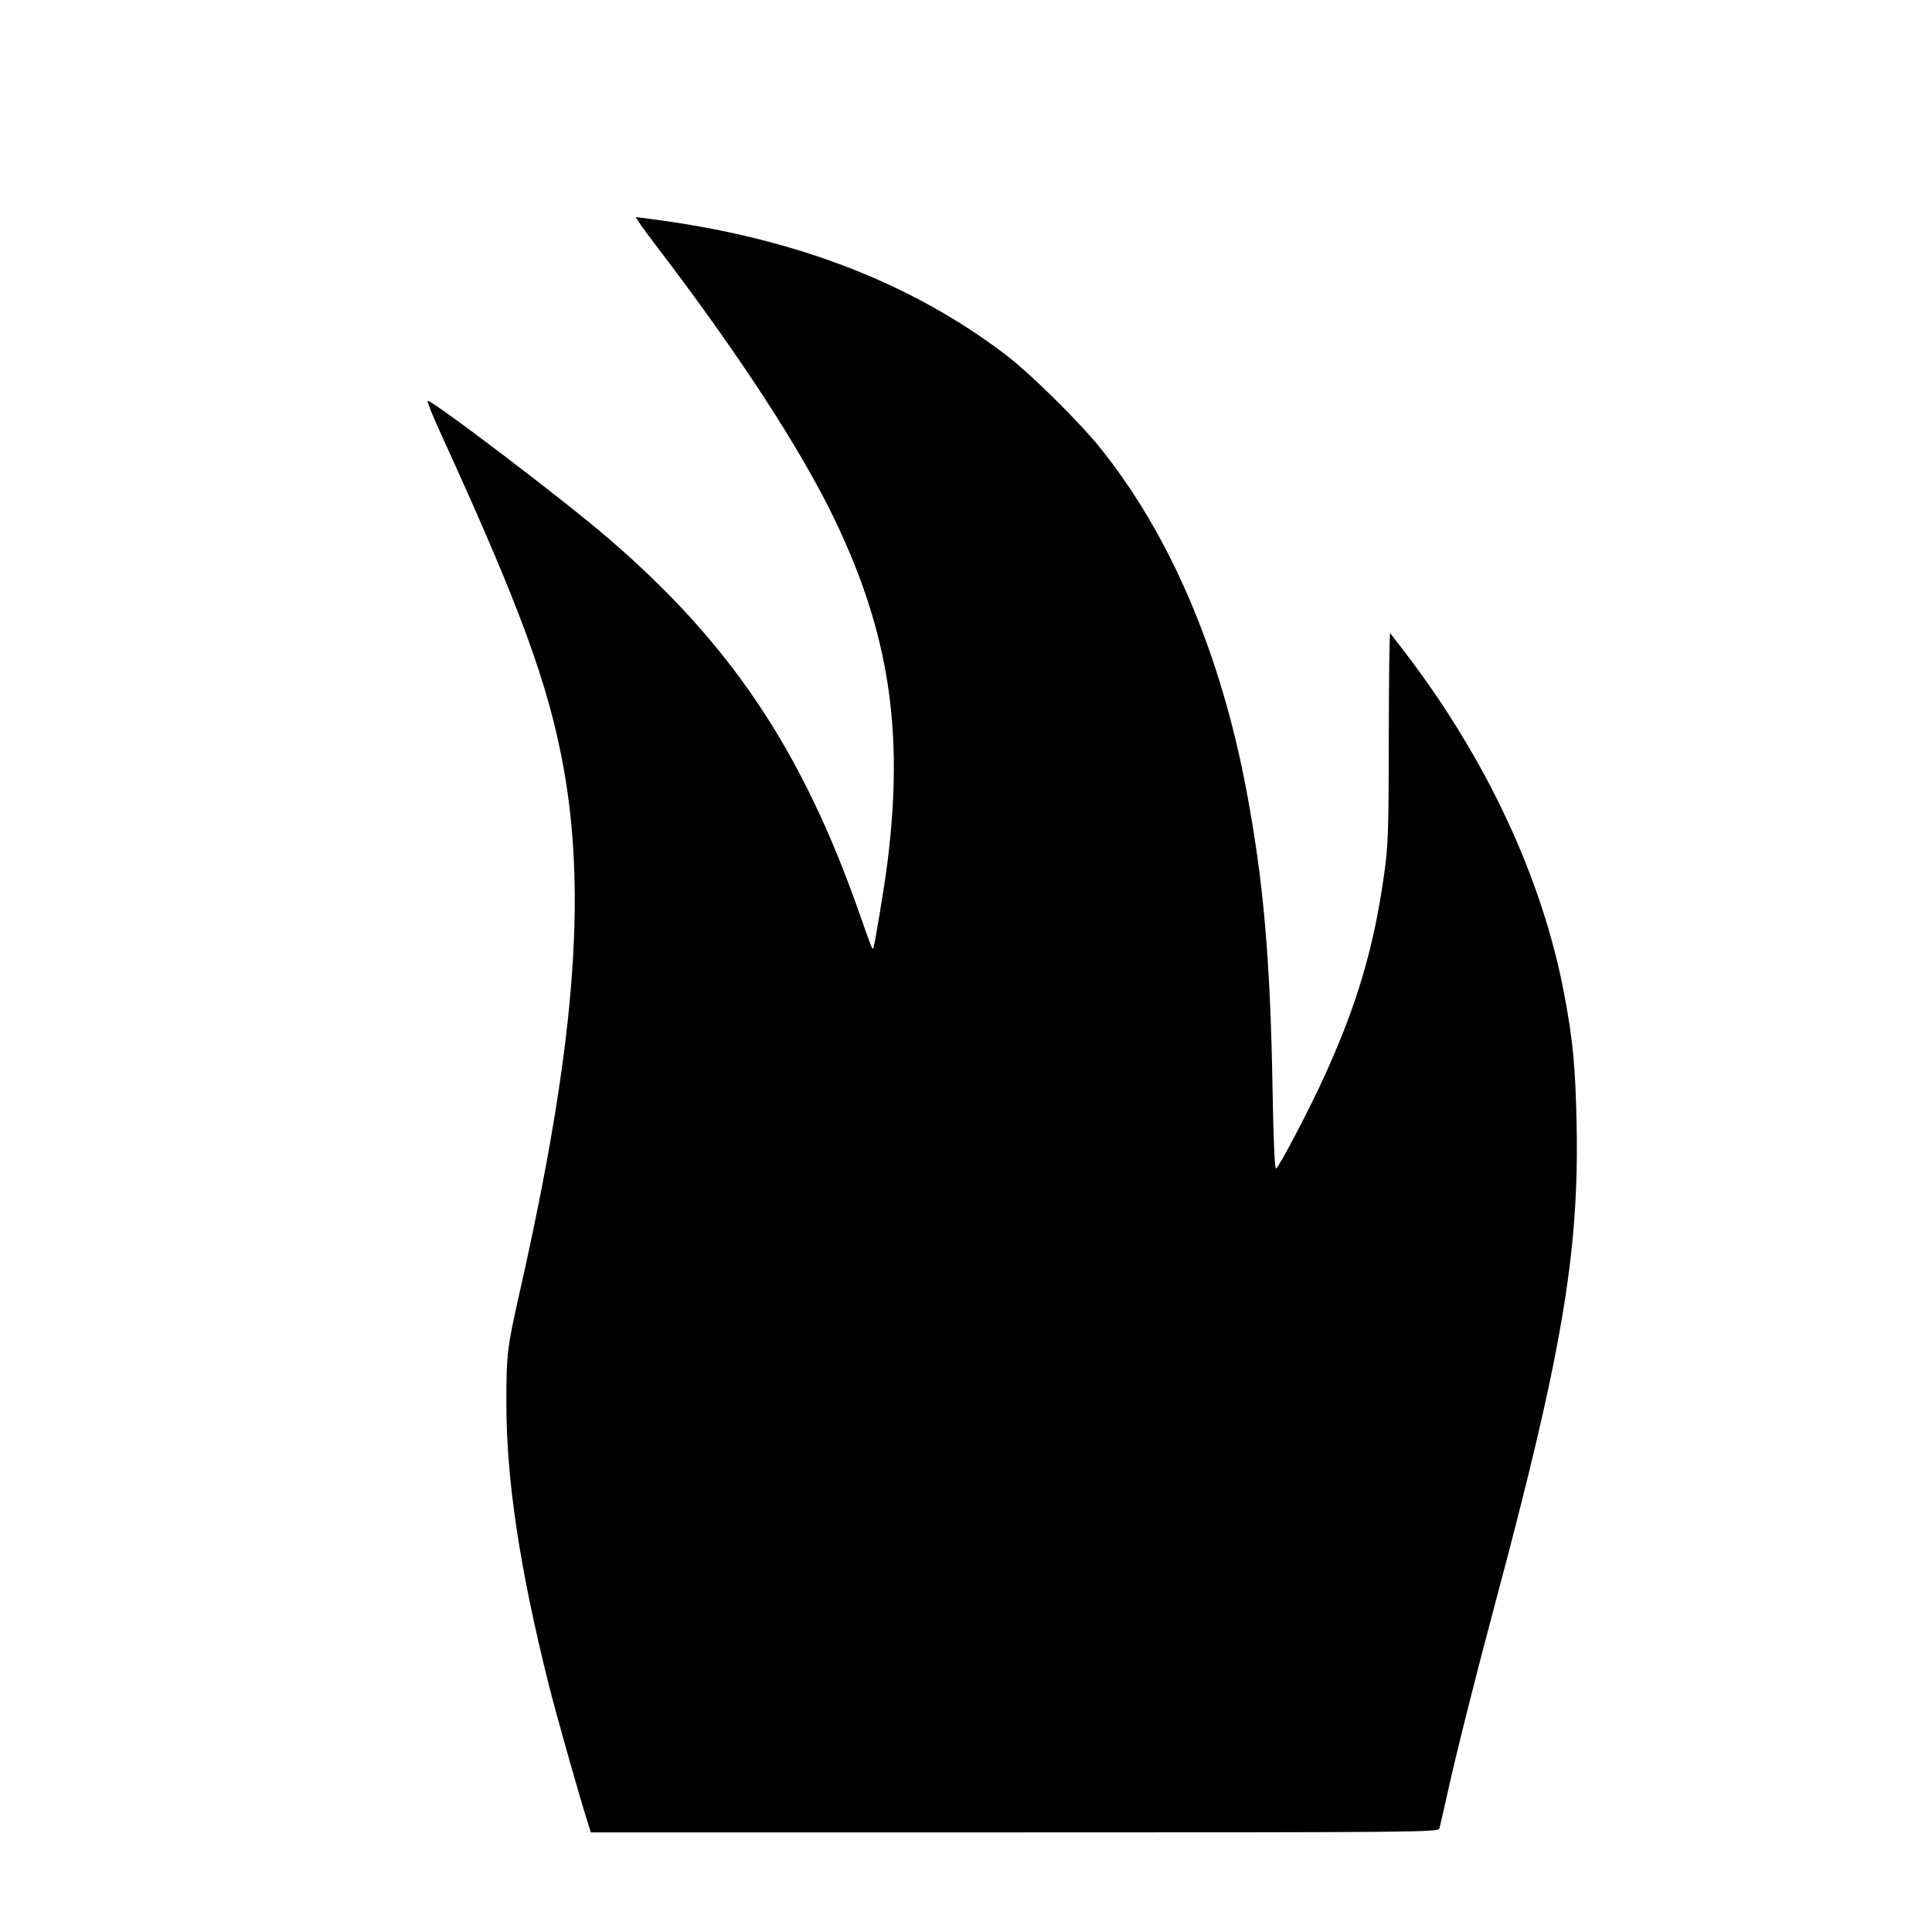 <?xml version="1.0" encoding="UTF-8" standalone="no"?>
<svg xmlns="http://www.w3.org/2000/svg" version="1.1" viewBox="0 0 744.094 1052.362" width="24" height="24">
    <g>
        <path d="m 166.269,993.597 c -4.827,-15.164 -17.573,-60.242 -21.636,-76.519 -15.78,-63.216 -22.97,-111.165 -22.947,-153.038 0.014,-26.926 0.33,-29.484 7.619,-61.815 29.343,-130.147 36.264,-213.54 23.56,-283.871 -8.278,-45.824 -23.652,-87.662 -67.163,-182.776 -4.16,-9.094 -7.267,-16.831 -6.905,-17.193 1.397,-1.397 73.982,53.782 98.483,74.867 66.743,57.437 105.575,115.461 136.74,204.322 6.577,18.752 6.914,19.61 7.484,19.04 0.634,-0.634 6.033,-33.207 7.731,-46.647 9.073,-71.788 0.946,-124.961 -28.513,-186.545 -18.337,-38.334 -52.747,-91.135 -97.648,-149.839 -6.438,-8.417 -11.273,-15.304 -10.745,-15.304 0.528,0 6.861,0.824 14.072,1.831 74.728,10.436 136.46,34.518 187.108,72.993 13.284,10.091 39.754,36.139 51.428,50.608 38.282,47.447 65.82,111.945 79.944,187.247 9.212,49.112 12.942,91.811 14.133,161.778 0.47,27.625 1.186,44.004 1.914,43.761 1.569,-0.523 18.401,-32.715 26.824,-51.301 17.392,-38.379 26.465,-69.169 32.009,-108.627 2.277,-16.206 2.536,-23.725 2.588,-75.259 0.032,-31.49 0.377,-56.876 0.766,-56.414 0.389,0.462 4.213,5.431 8.498,11.043 44.094,57.744 74.324,122.605 86.153,184.846 4.919,25.882 6.271,40.124 6.896,72.618 1.324,68.874 -8.084,124.219 -43.867,258.064 -11.638,43.533 -21.551,82.963 -26.555,105.626 -2.041,9.242 -3.998,17.749 -4.349,18.905 -0.606,1.991 -12.672,2.101 -231.414,2.101 l -230.775,0 -1.433,-4.501 0,0 z"/>
    </g>
</svg>
